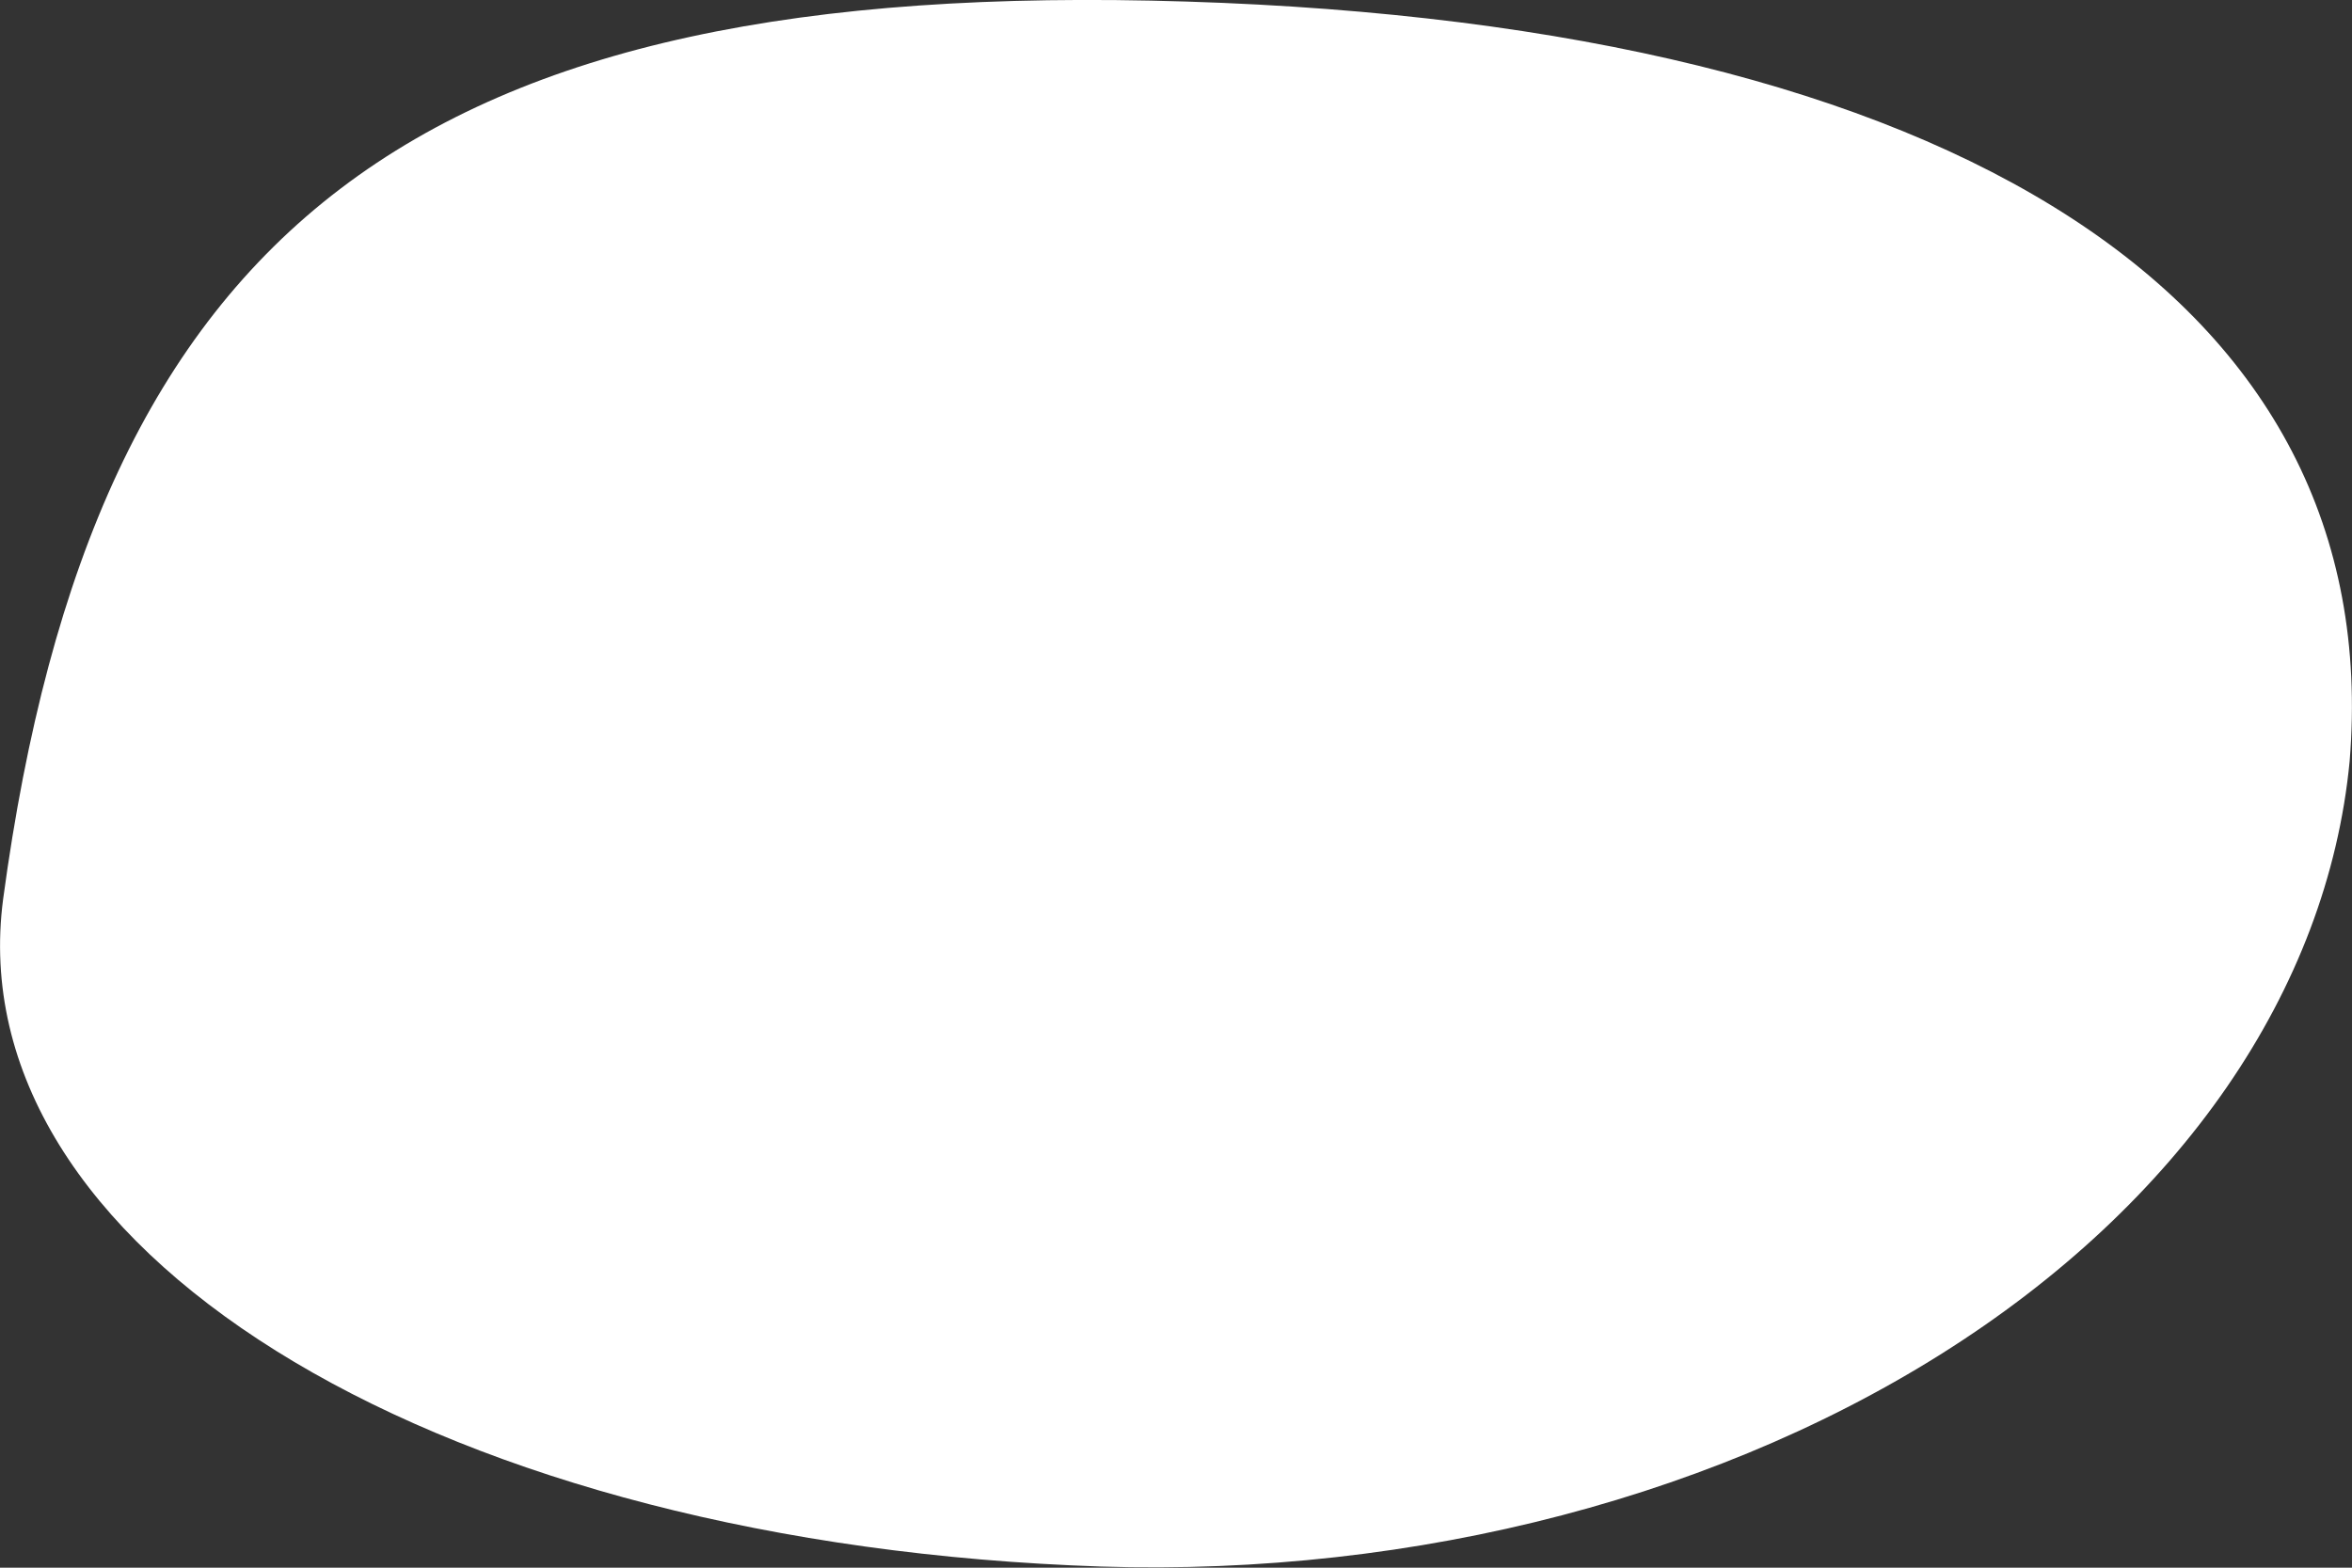 ﻿<?xml version="1.0" encoding="utf-8"?>
<svg version="1.1" xmlns:xlink="http://www.w3.org/1999/xlink" width="3px" height="2px" xmlns="http://www.w3.org/2000/svg">
  <rect width="100%" height="100%" fill="#333333" stroke="none"/>
  <g transform="matrix(1 0 0 1 -186 -81 )">
    <path d="M 1.366 1.997  C 0.537 1.959  -0.054 1.589  0.004 1.147  C 0.12 0.288  0.532 -0.029  1.514 0.002  C 2.496 0.033  3.045 0.384  2.997 0.971  C 2.969 1.263  2.781 1.536  2.475 1.728  C 2.169 1.92  1.77 2.017  1.366 1.997  Z " fill-rule="nonzero" fill="#ffffff" stroke="none" transform="matrix(1 0 0 1 186 81 )" />
  </g>
</svg>